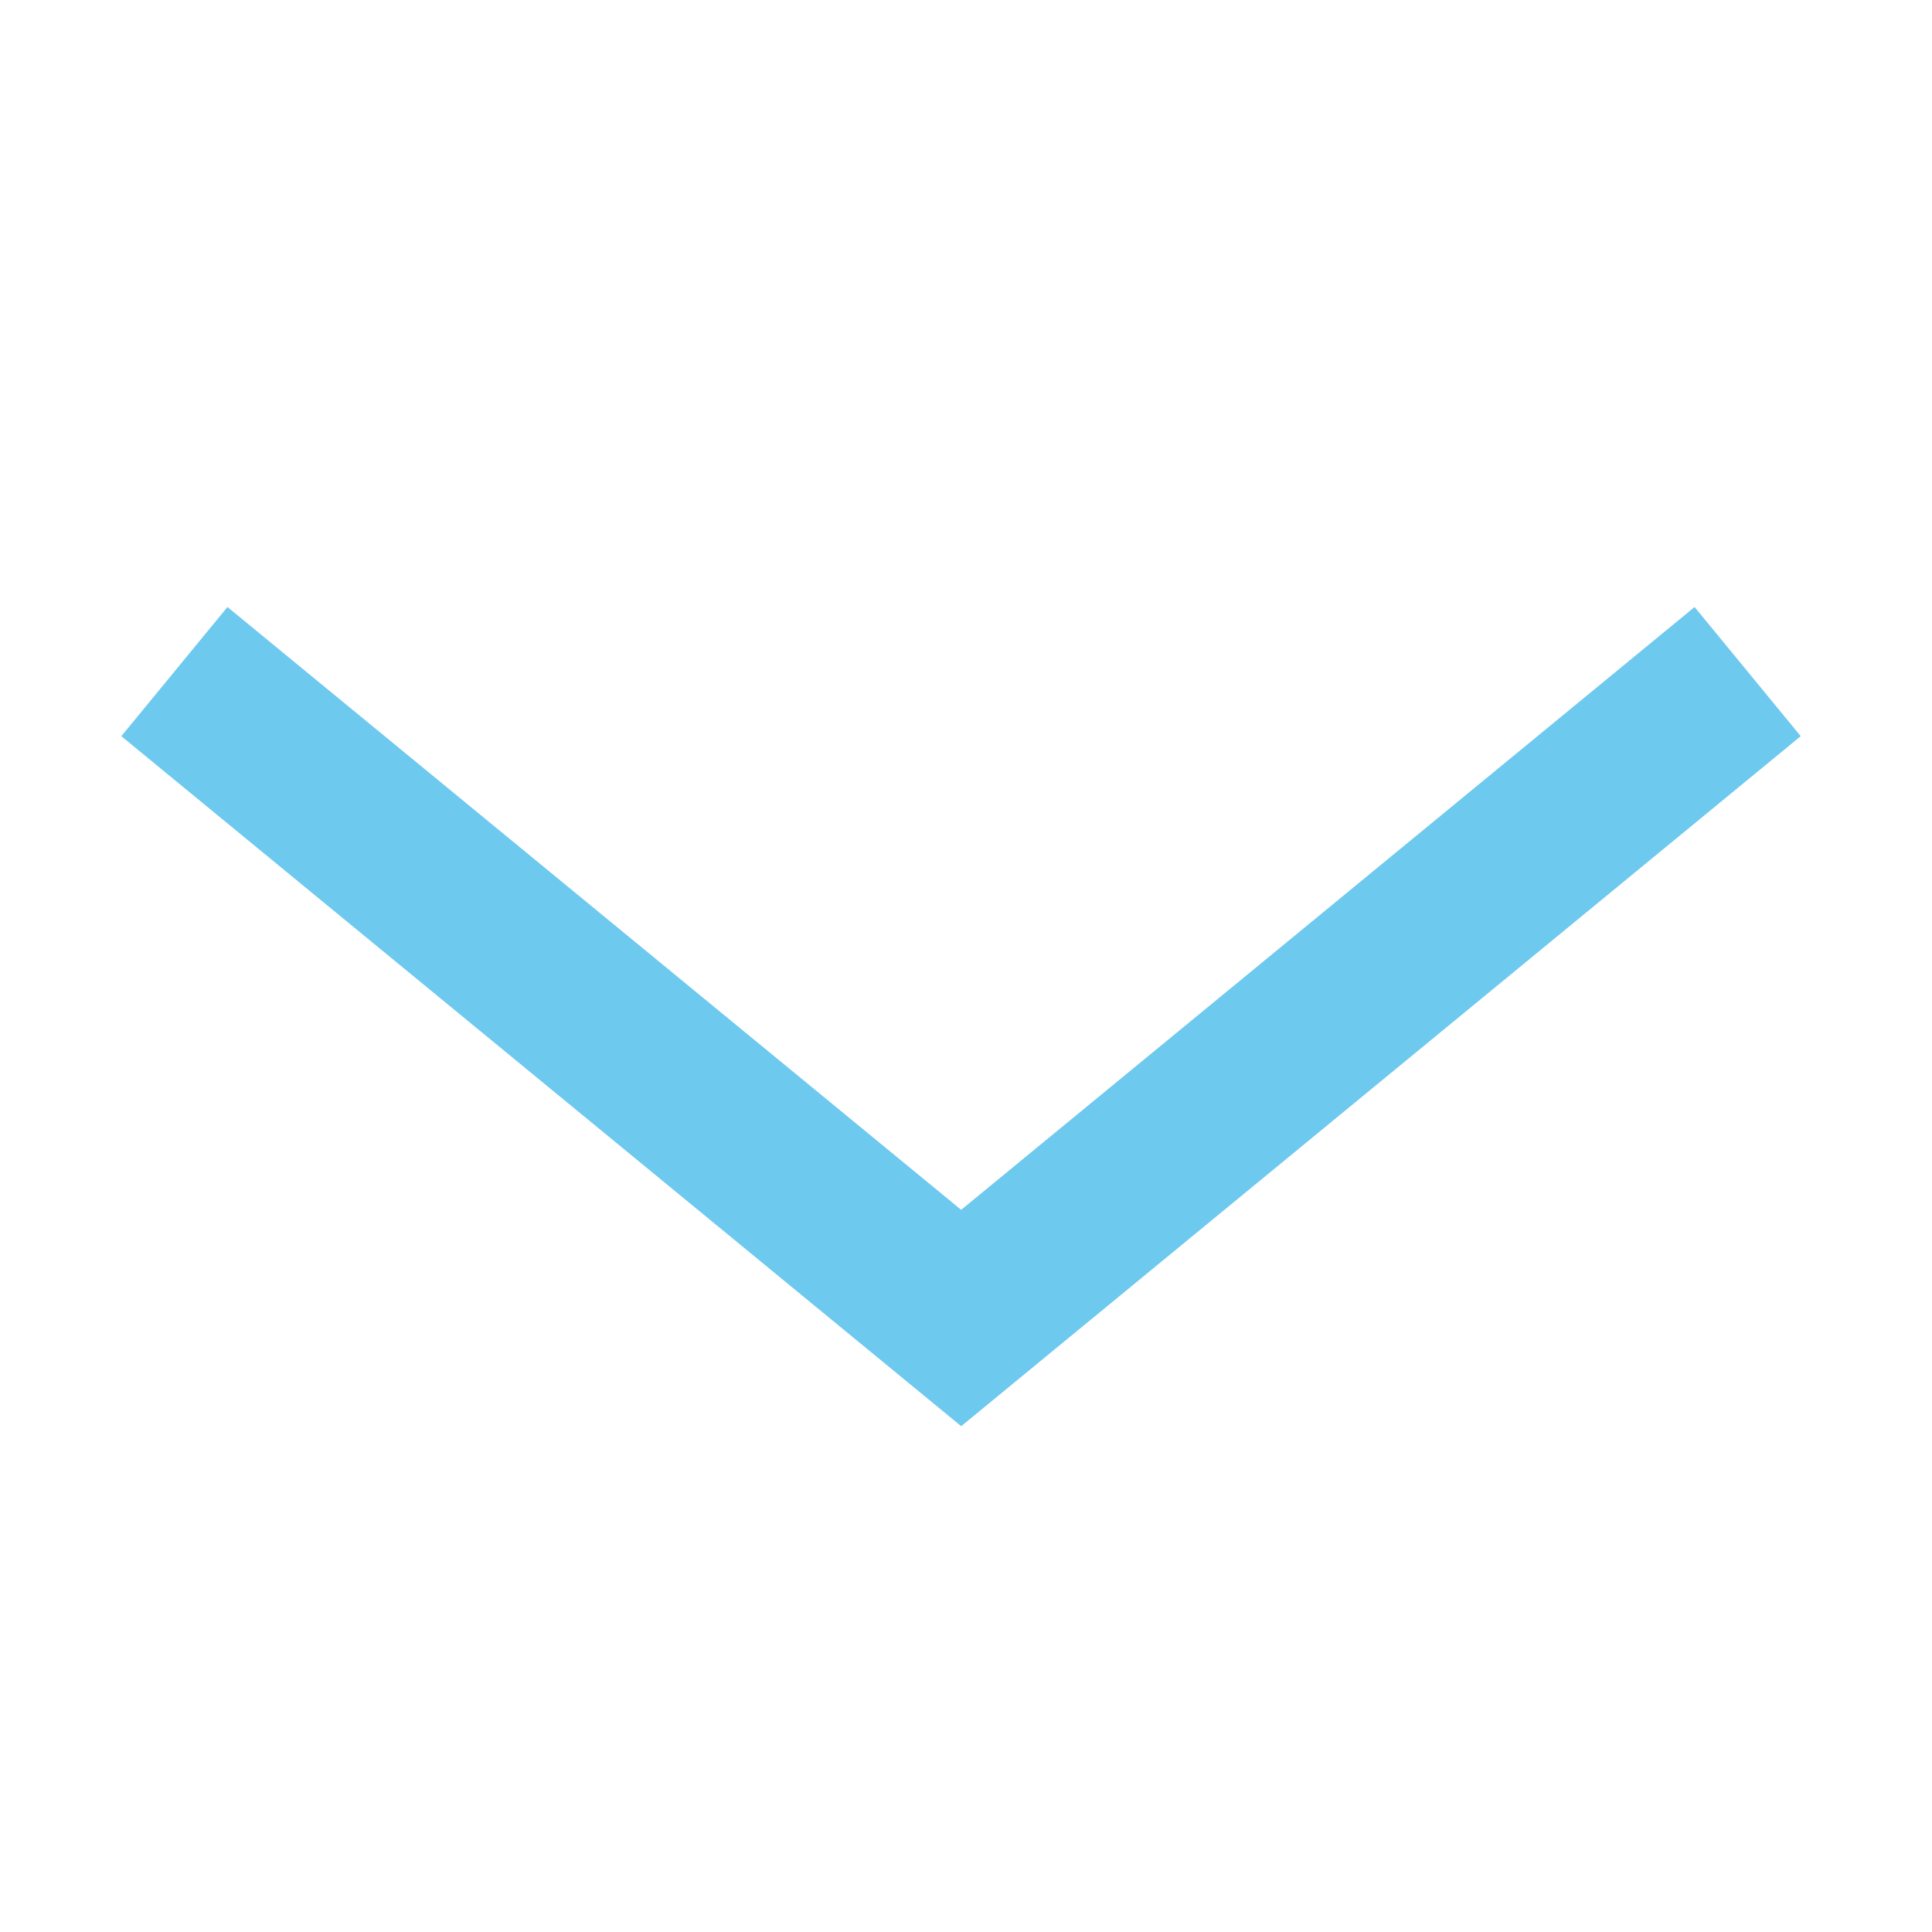 <?xml version="1.0" encoding="utf-8"?>
<!-- Generator: Adobe Illustrator 14.0.0, SVG Export Plug-In . SVG Version: 6.00 Build 43363)  -->
<!DOCTYPE svg PUBLIC "-//W3C//DTD SVG 1.1//EN" "http://www.w3.org/Graphics/SVG/1.1/DTD/svg11.dtd">
<svg version="1.1" id="Layer_1" xmlns="http://www.w3.org/2000/svg" xmlns:xlink="http://www.w3.org/1999/xlink" x="0px" y="0px"
	 width="12.042px" height="12.043px" viewBox="0 0 12.042 12.043" enable-background="new 0 0 12.042 12.043" xml:space="preserve">
<polyline fill="none" stroke="#6EC9EF" stroke-width="1.042" points="1.087,4.186 5.991,8.215 10.893,4.186 "/>
</svg>
